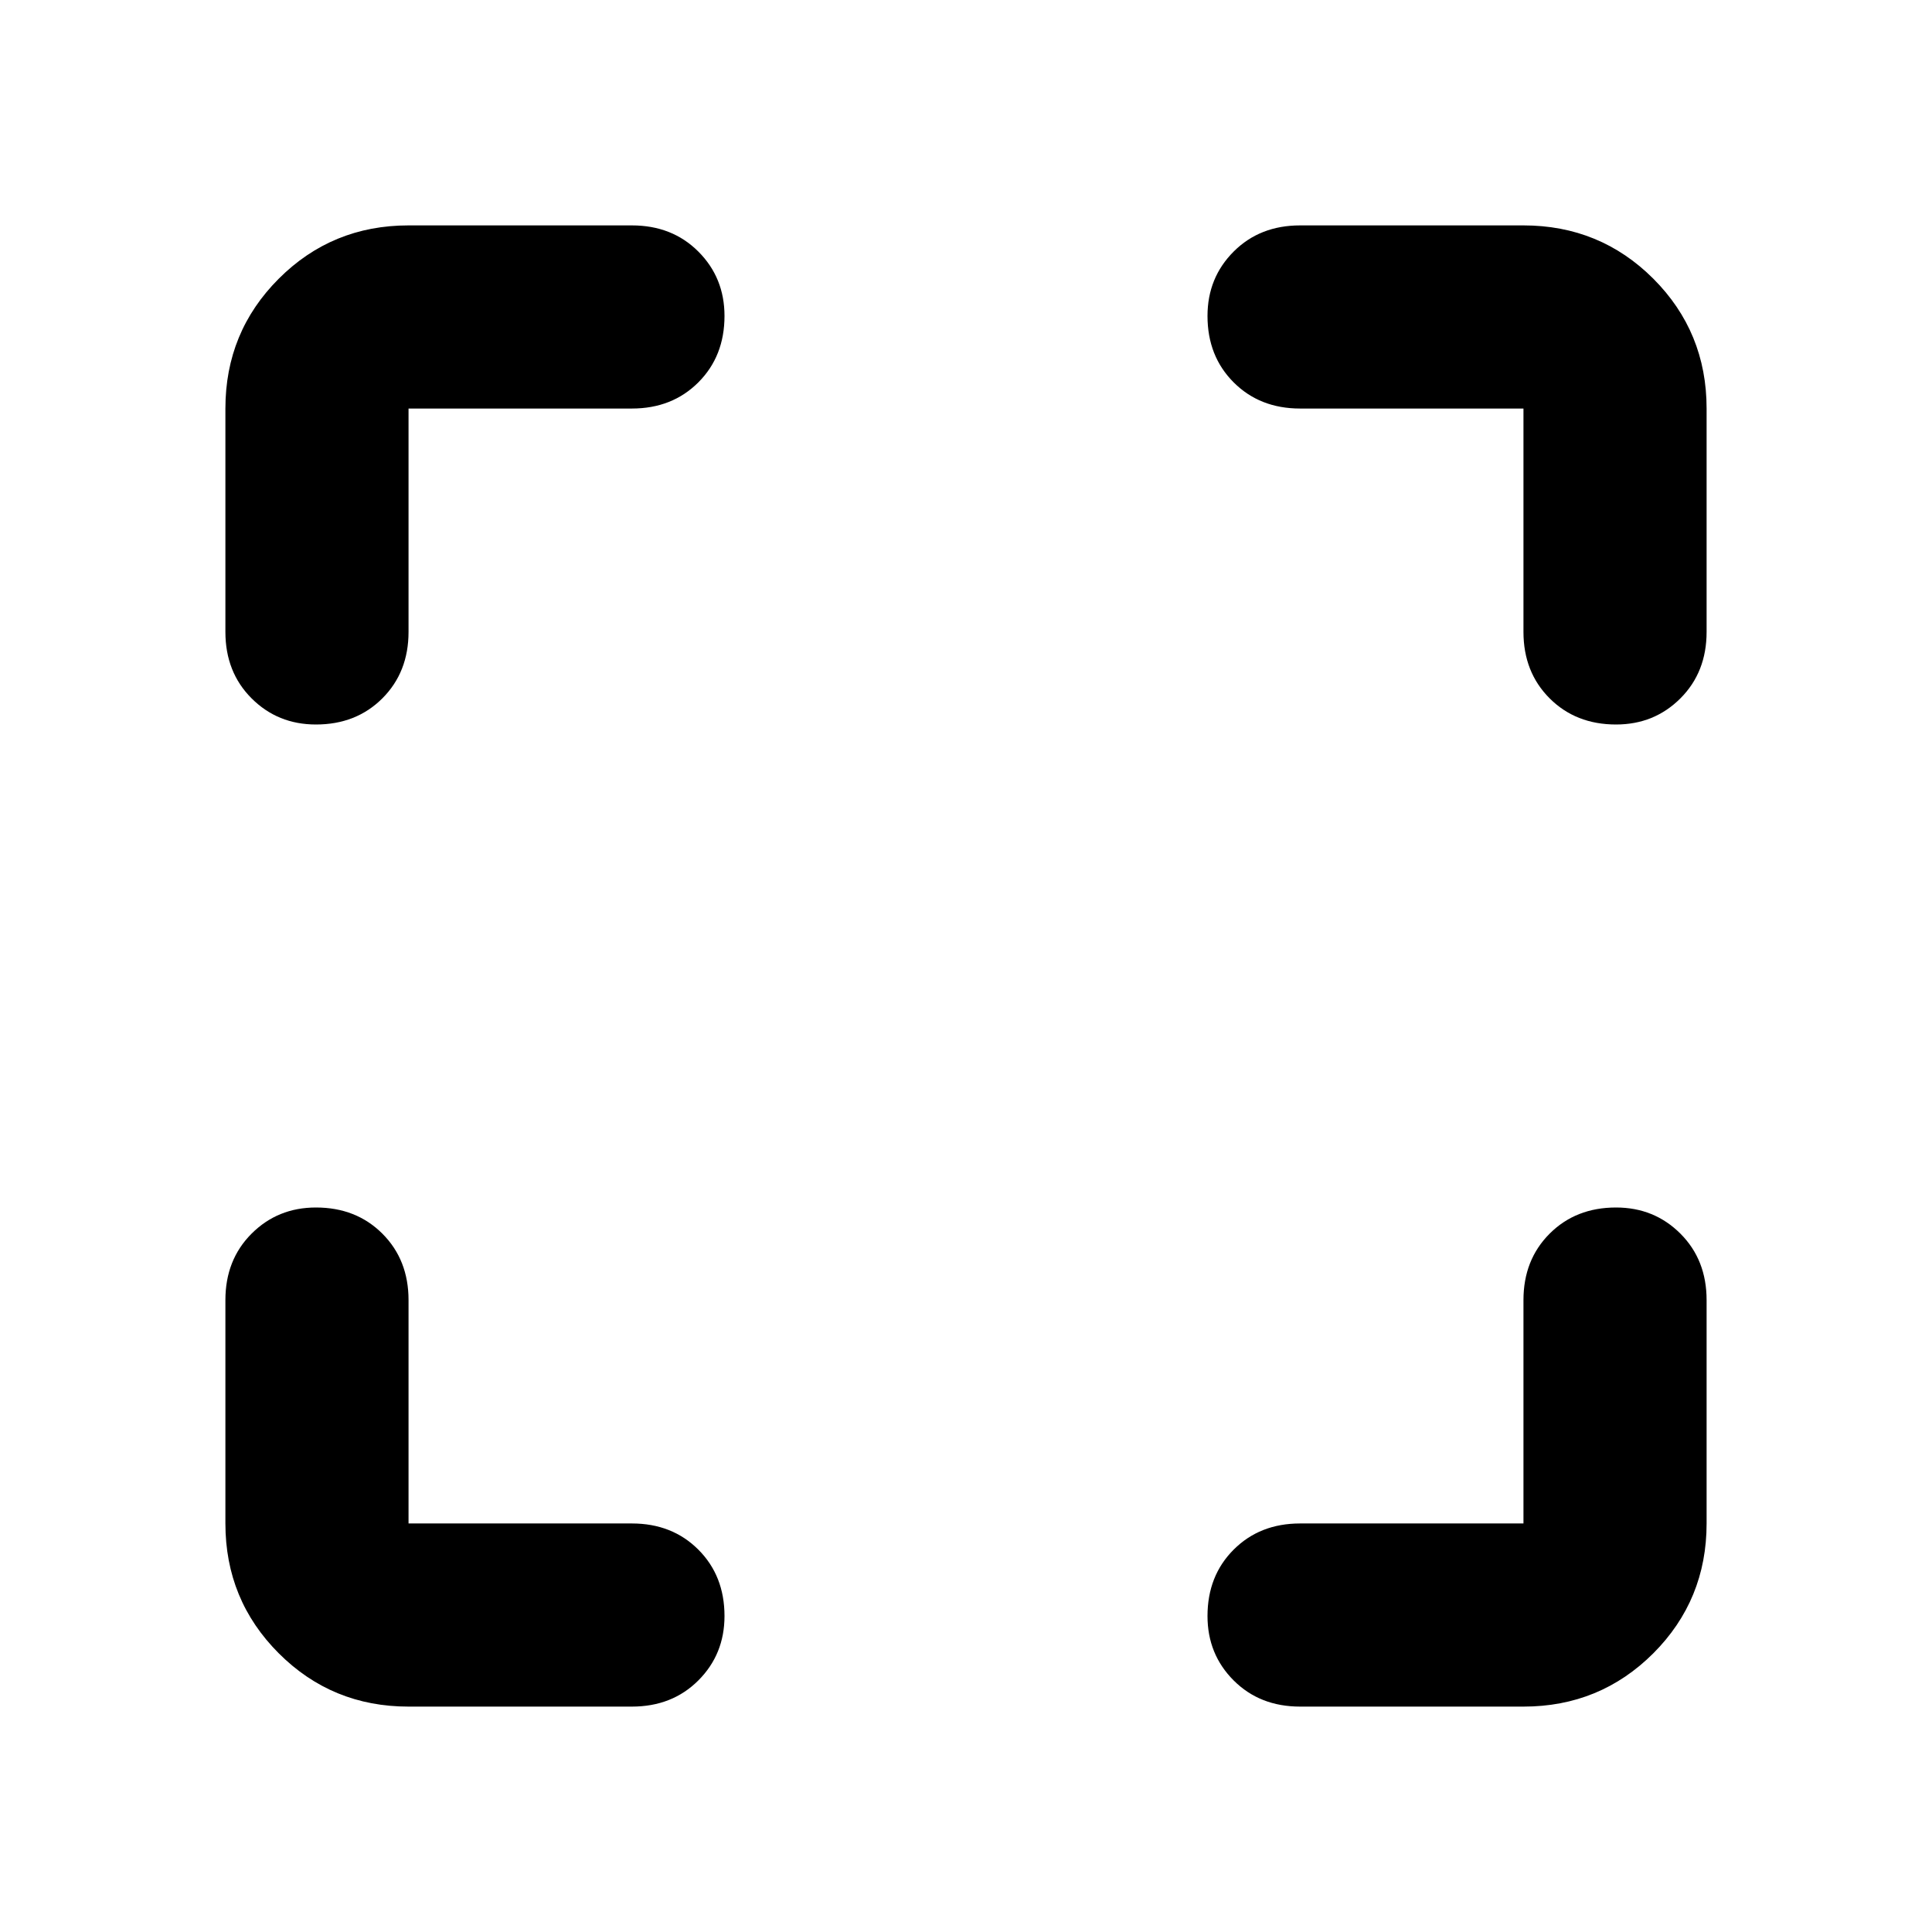 <svg xmlns="http://www.w3.org/2000/svg" height="24" width="24"><path d="M3.925 9Q3.45 9 3.125 8.675Q2.8 8.35 2.8 7.85V5.075Q2.8 4.125 3.463 3.462Q4.125 2.8 5.075 2.8H7.85Q8.35 2.8 8.675 3.125Q9 3.45 9 3.925Q9 4.425 8.675 4.75Q8.35 5.075 7.85 5.075H5.075Q5.075 5.075 5.075 5.075Q5.075 5.075 5.075 5.075V7.85Q5.075 8.35 4.75 8.675Q4.425 9 3.925 9ZM5.075 21.2Q4.125 21.2 3.463 20.538Q2.8 19.875 2.8 18.925V16.15Q2.8 15.65 3.125 15.325Q3.45 15 3.925 15Q4.425 15 4.75 15.325Q5.075 15.65 5.075 16.15V18.925Q5.075 18.925 5.075 18.925Q5.075 18.925 5.075 18.925H7.85Q8.35 18.925 8.675 19.25Q9 19.575 9 20.075Q9 20.55 8.675 20.875Q8.35 21.2 7.85 21.2ZM16.15 21.2Q15.65 21.2 15.325 20.875Q15 20.55 15 20.075Q15 19.575 15.325 19.25Q15.65 18.925 16.15 18.925H18.925Q18.925 18.925 18.925 18.925Q18.925 18.925 18.925 18.925V16.15Q18.925 15.65 19.25 15.325Q19.575 15 20.075 15Q20.55 15 20.875 15.325Q21.2 15.65 21.2 16.15V18.925Q21.2 19.875 20.538 20.538Q19.875 21.2 18.925 21.2ZM20.075 9Q19.575 9 19.25 8.675Q18.925 8.35 18.925 7.85V5.075Q18.925 5.075 18.925 5.075Q18.925 5.075 18.925 5.075H16.15Q15.65 5.075 15.325 4.75Q15 4.425 15 3.925Q15 3.45 15.325 3.125Q15.65 2.8 16.15 2.8H18.925Q19.875 2.8 20.538 3.462Q21.2 4.125 21.2 5.075V7.85Q21.2 8.35 20.875 8.675Q20.55 9 20.075 9Z"/></svg>